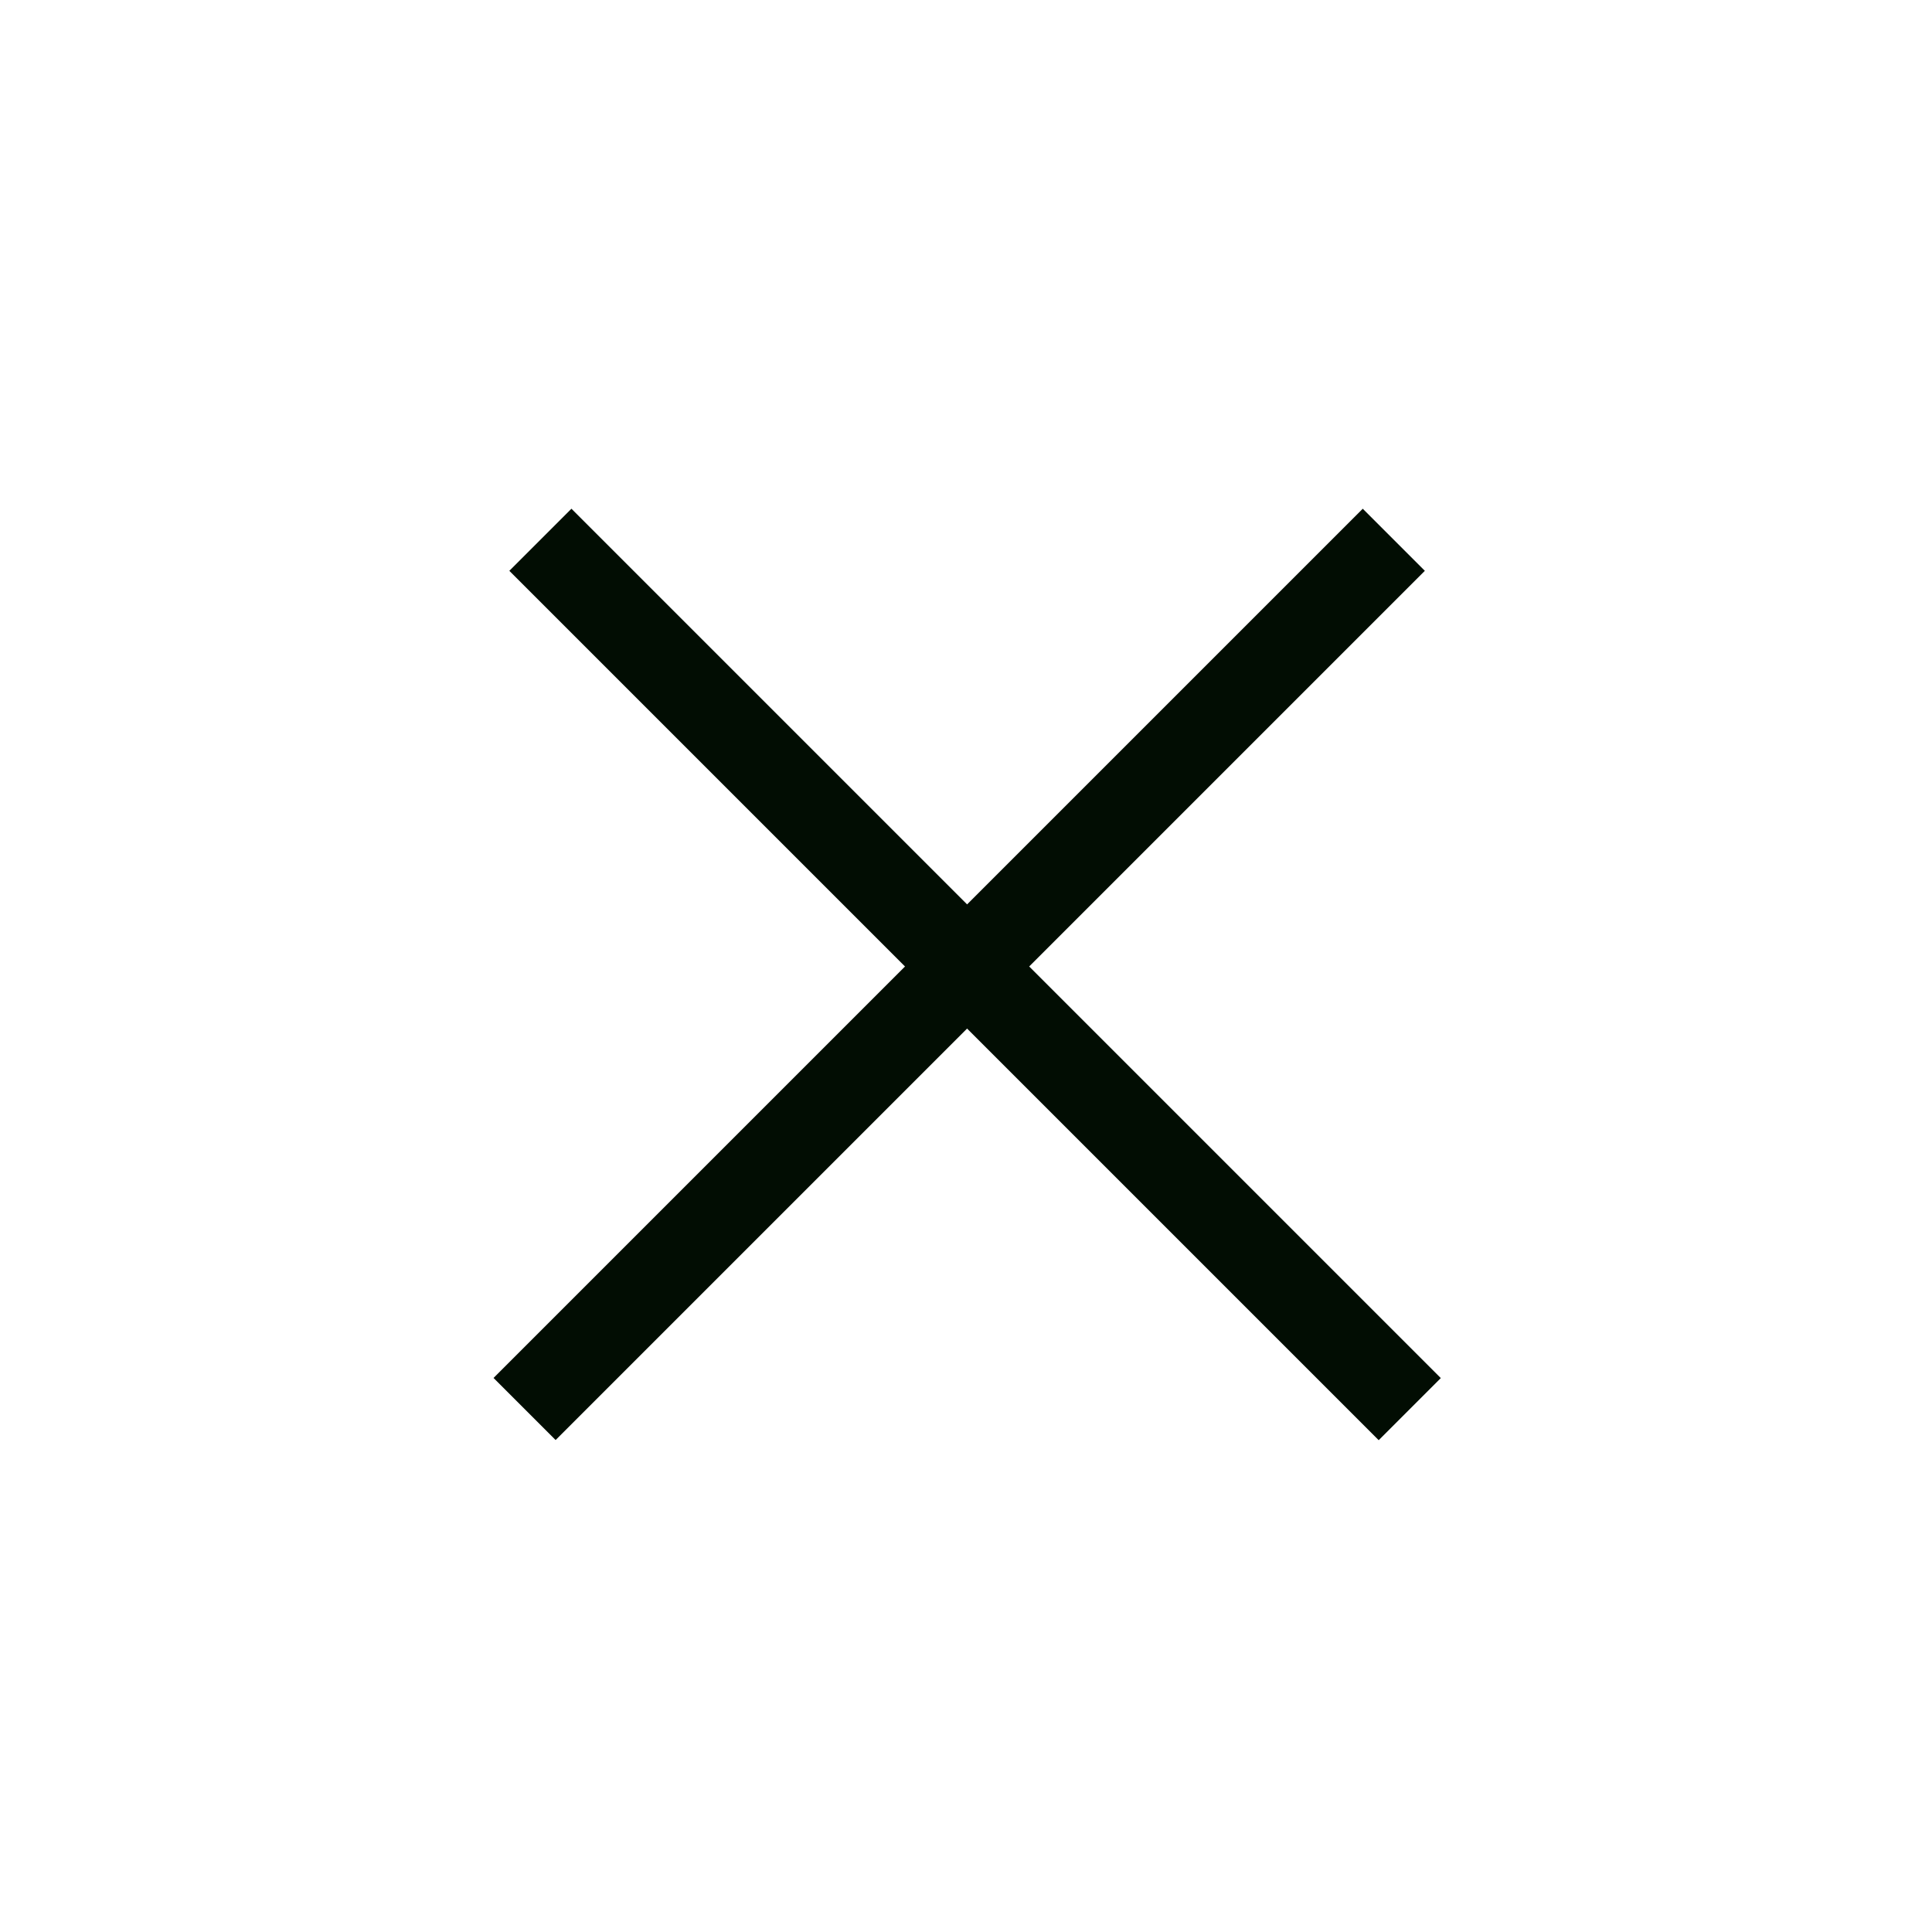 <svg width="44" height="44" viewBox="0 0 44 44" fill="none" xmlns="http://www.w3.org/2000/svg">
<mask id="mask0_124_4971" style="mask-type:alpha" maskUnits="userSpaceOnUse" x="0" y="0" width="44" height="44">
<rect width="44" height="44" fill="#D9D9D9"/>
</mask>
<g mask="url(#mask0_124_4971)">
<line x1="12.307" y1="12.293" x2="32.106" y2="32.092" stroke="#020D03" stroke-width="2"/>
<line y1="-1" x2="28" y2="-1" transform="matrix(-0.707 0.707 0.707 0.707 32.45 13)" stroke="#020D03" stroke-width="2"/>
</g>
</svg>
